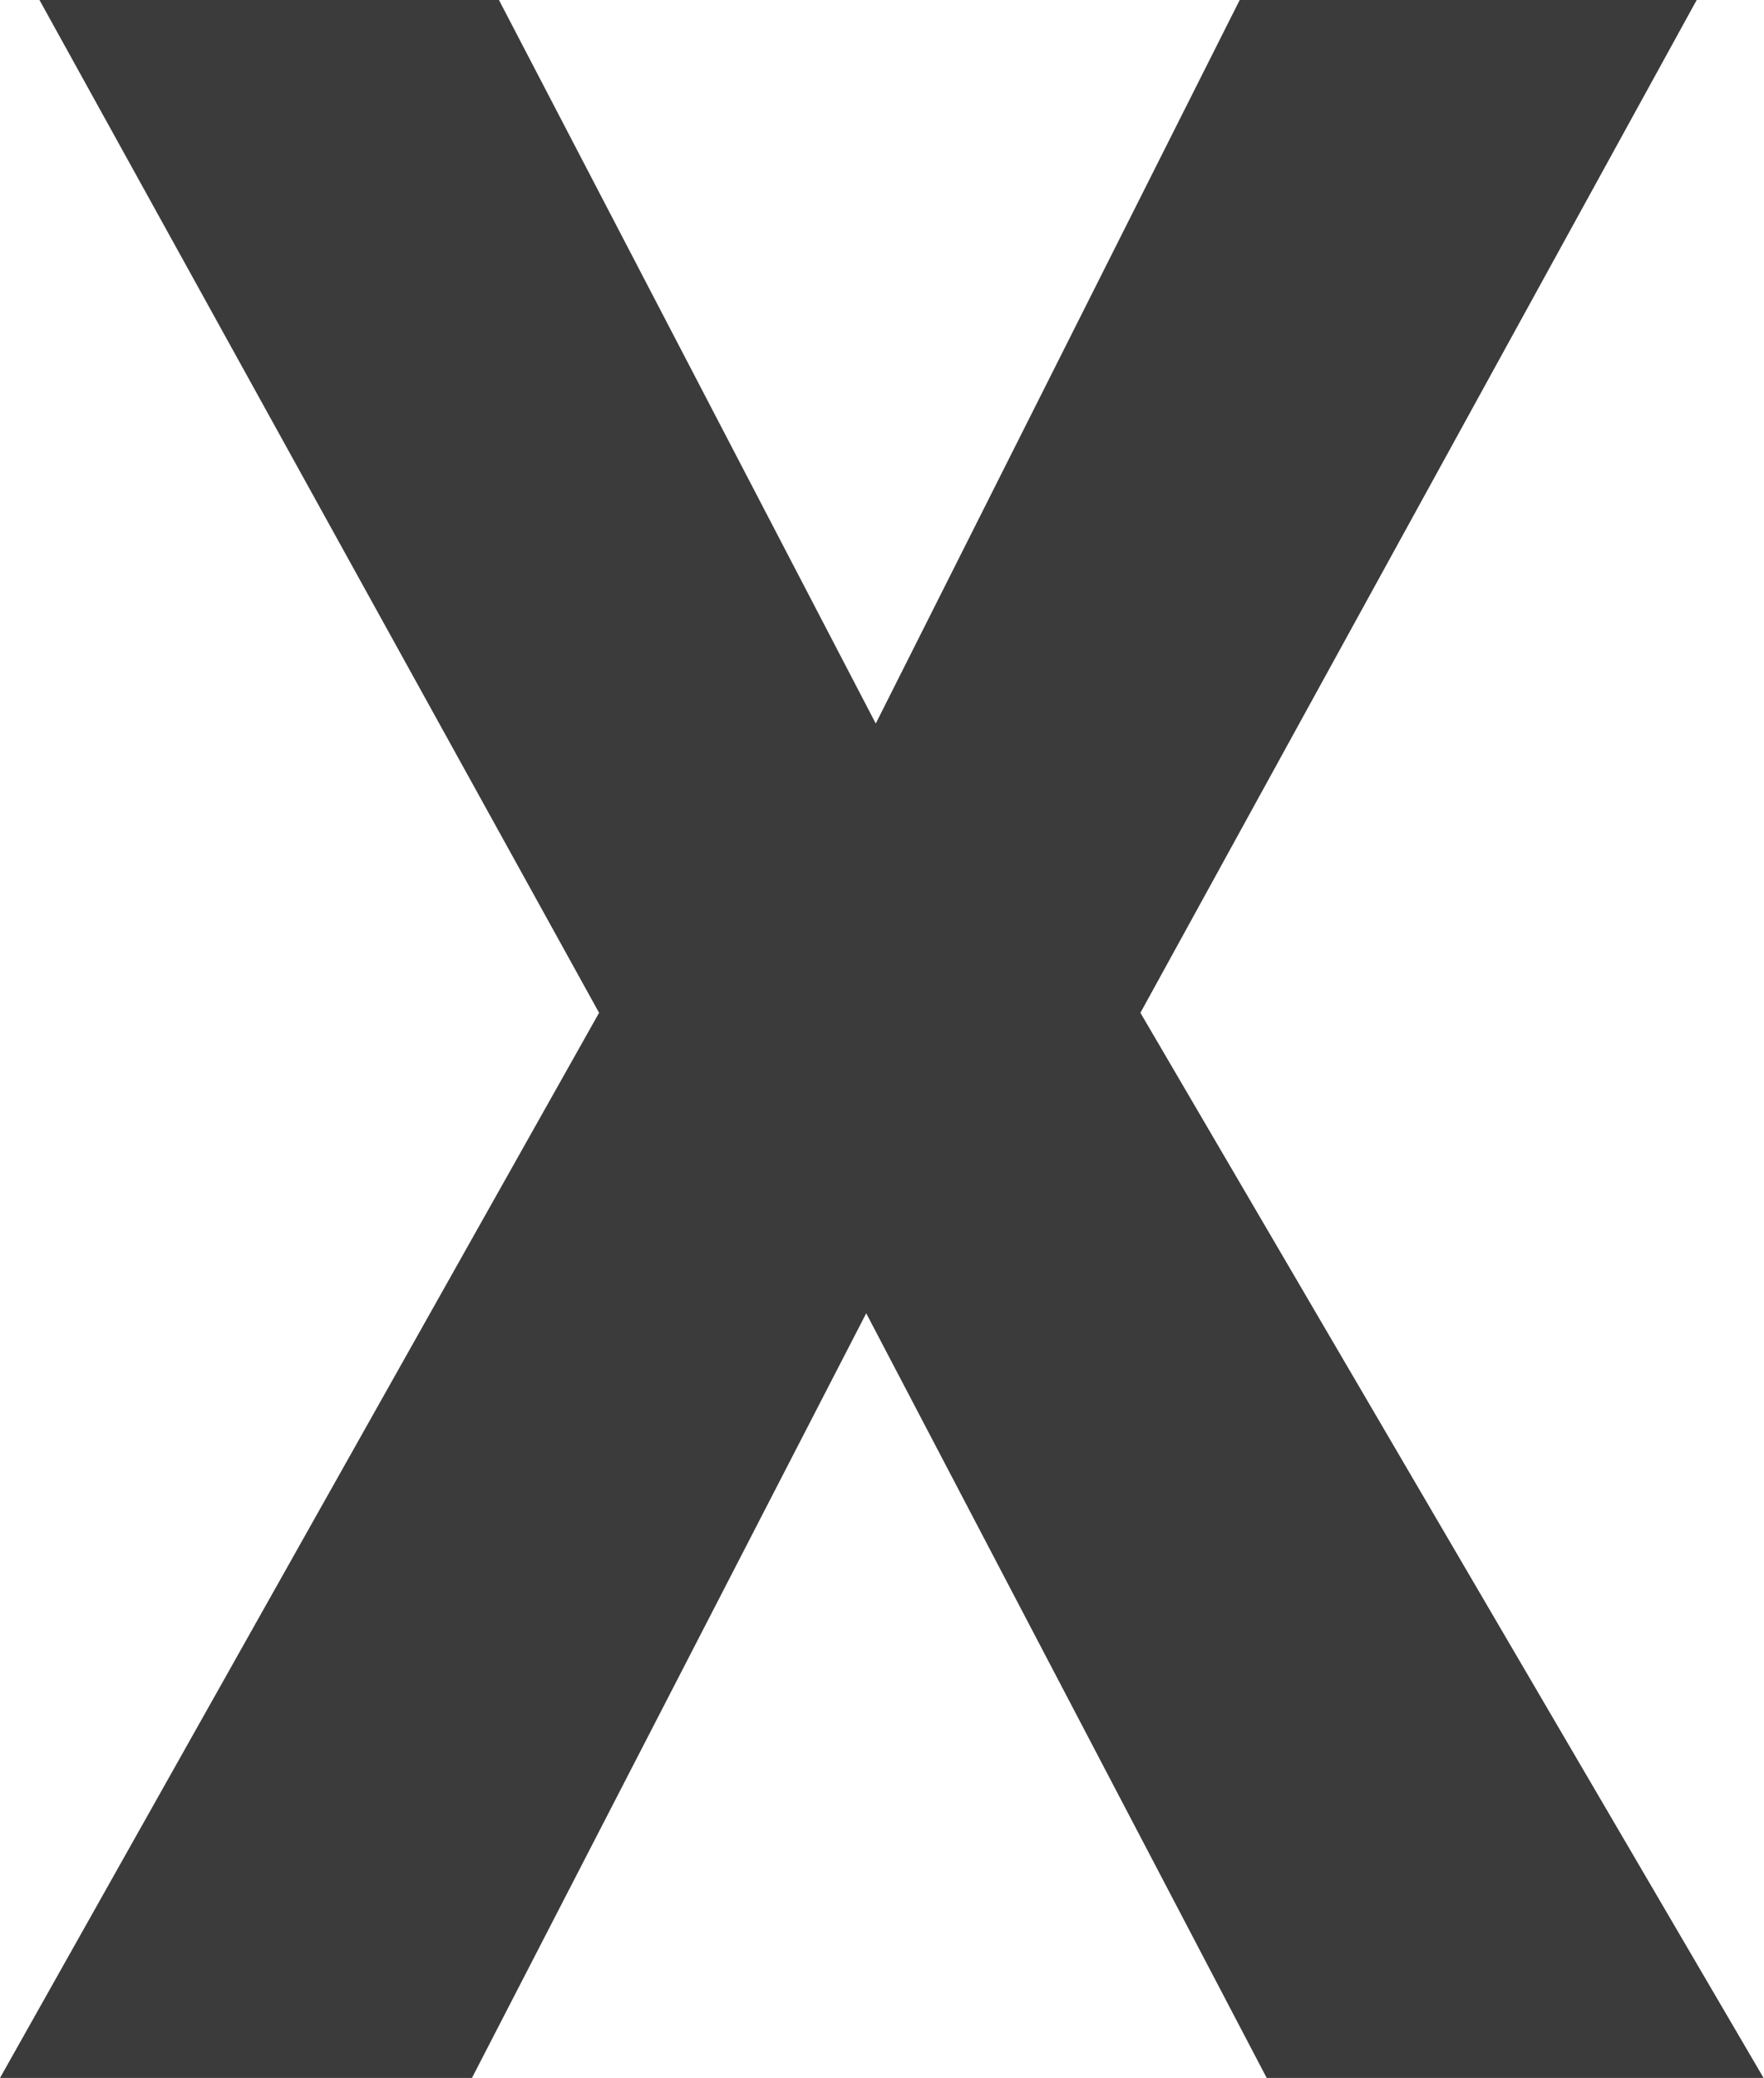 <svg id="Layer_6" data-name="Layer 6" xmlns="http://www.w3.org/2000/svg" viewBox="0 0 42.46 50"><defs><style>.cls-1{opacity:0.8;}.cls-2{fill:#0a0a0a;}</style></defs><title>closebtn-icon</title><g class="cls-1"><path class="cls-2" d="M2730.76,50l-9.64-18.4L2711.63,50h-11.36l14.42-25.63L2701.22,0h11.06l9.07,17.41L2730.11,0h11l-13.39,24.37,15,25.63Z" transform="translate(-2700.27)"/></g></svg>